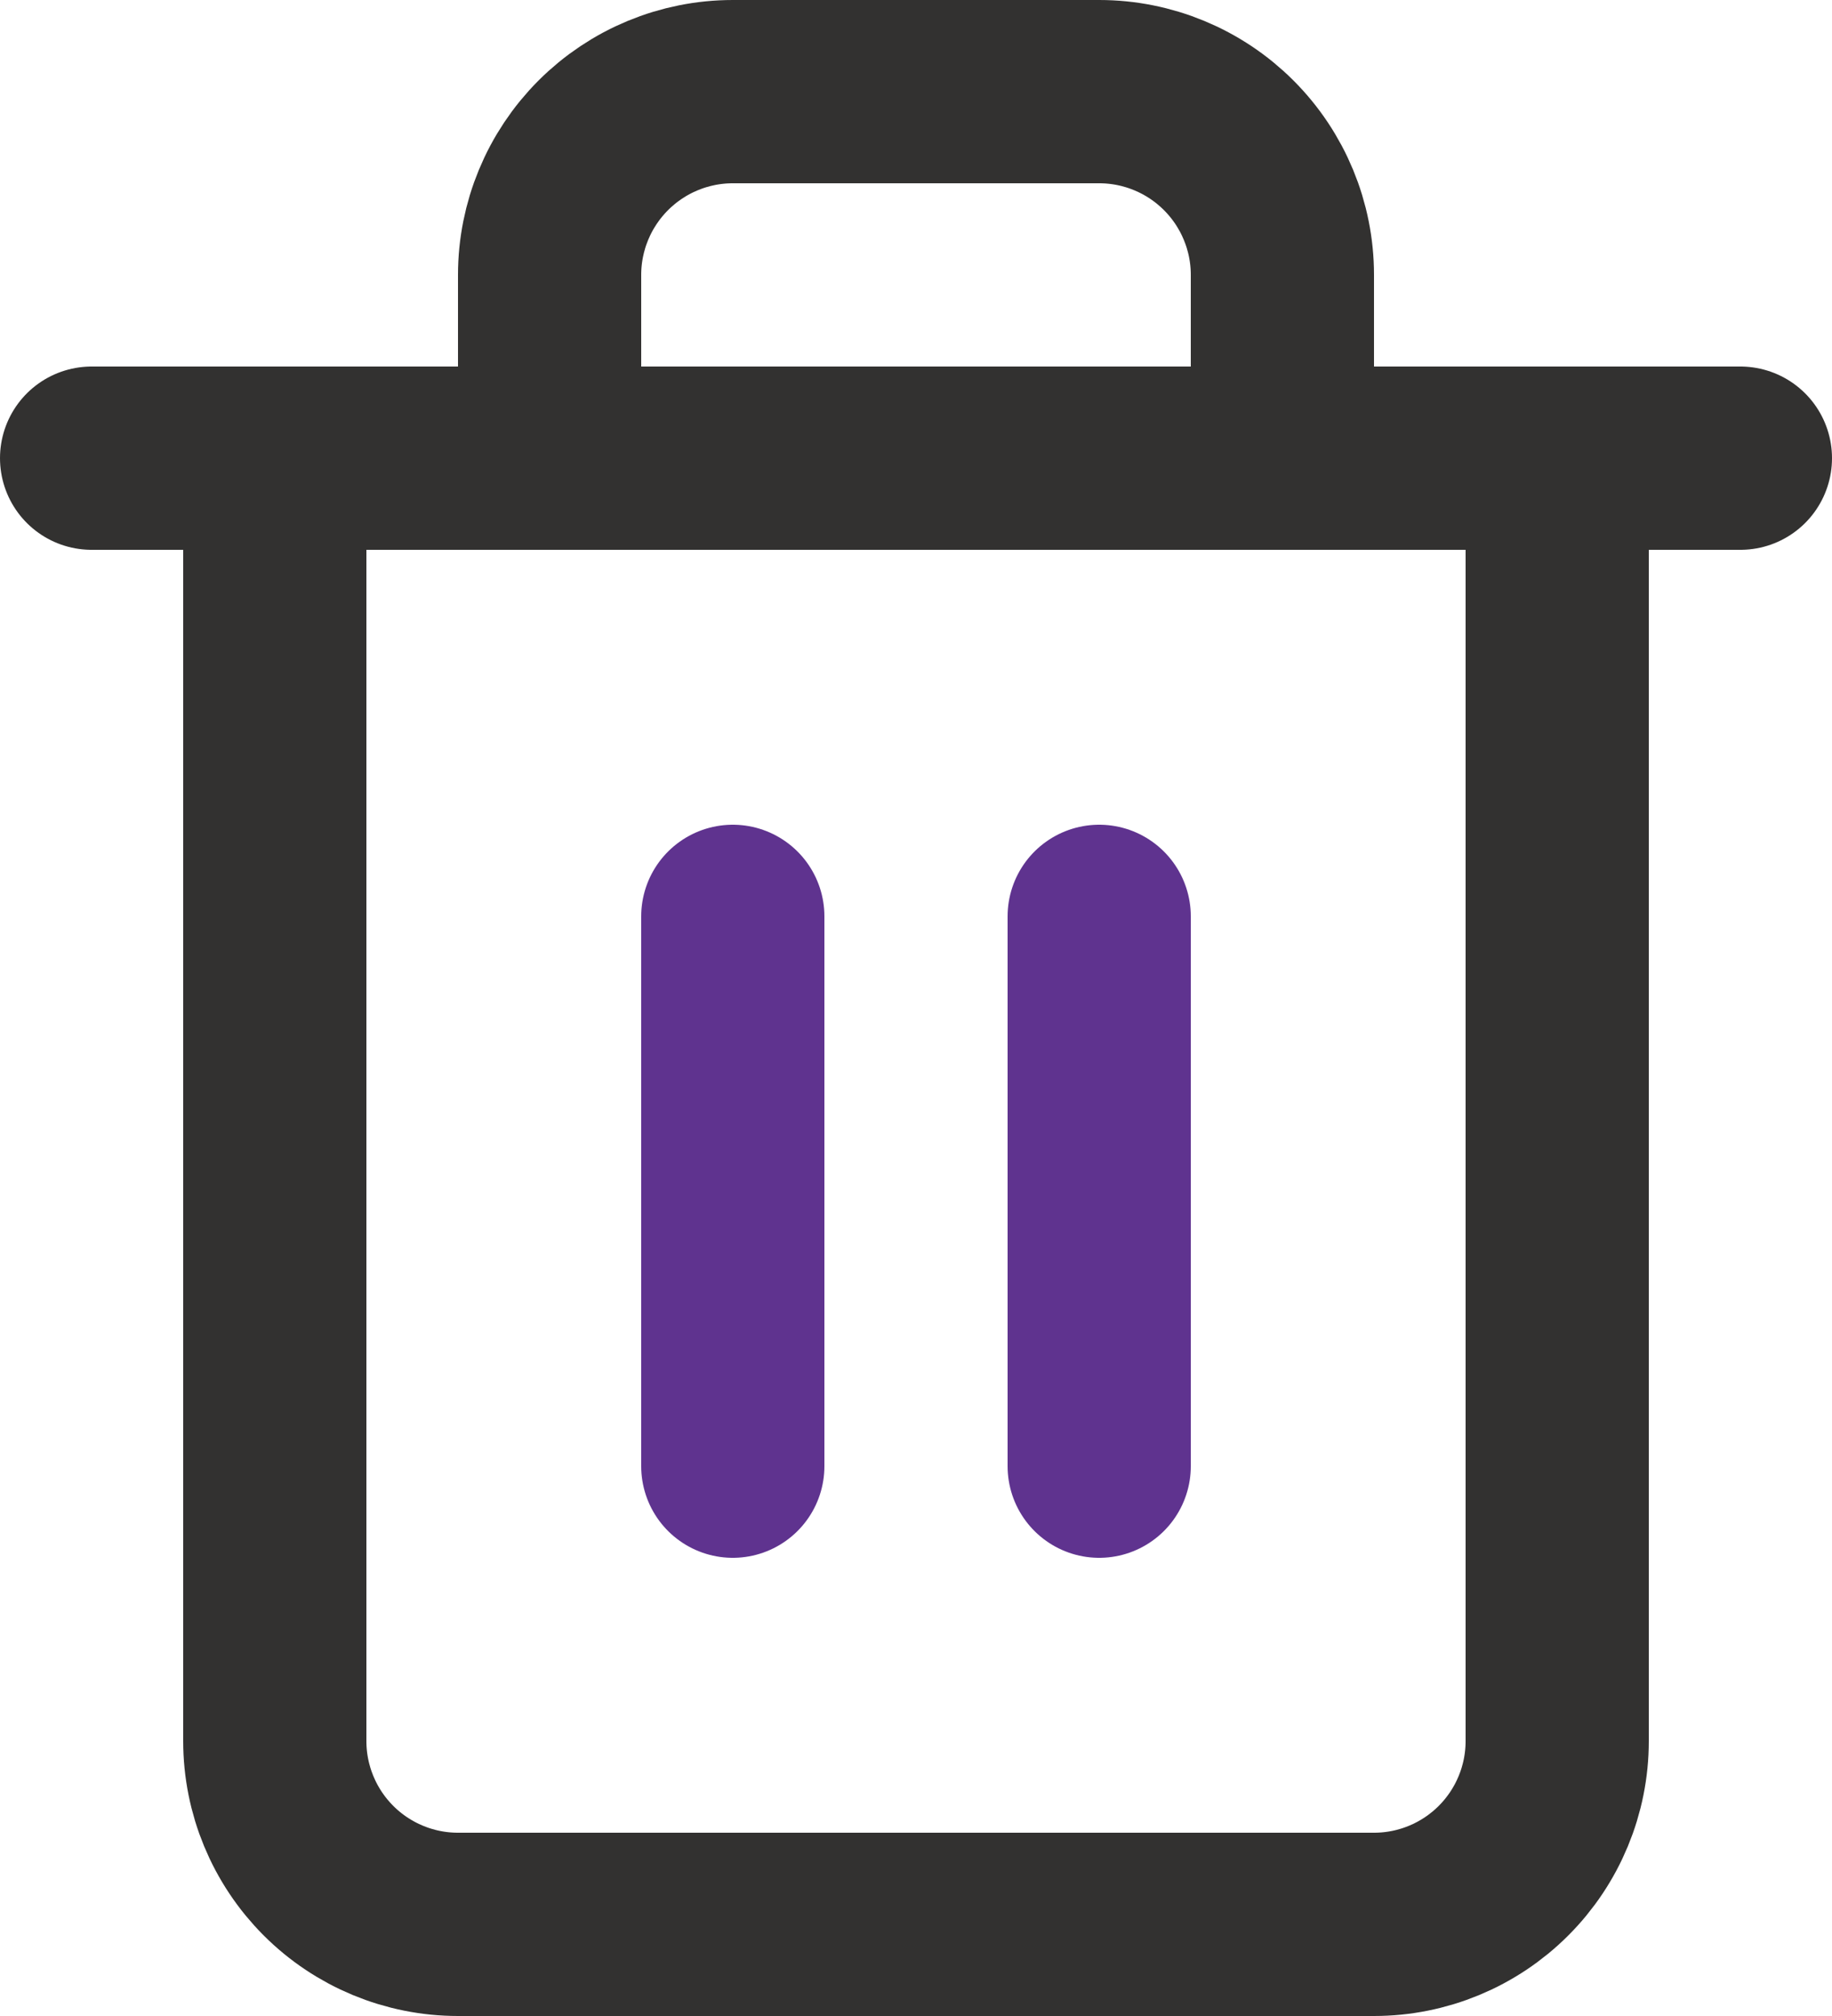<svg width="20" height="22" viewBox="0 0 20 22" fill="none" xmlns="http://www.w3.org/2000/svg">
<path d="M1 5H3H19" stroke="#323130" stroke-width="2" stroke-linecap="round" stroke-linejoin="round"/>
<path d="M6 5V3C6 2.47 6.211 1.961 6.586 1.586C6.961 1.211 7.47 1 8 1H12C12.53 1 13.039 1.211 13.414 1.586C13.789 1.961 14 2.47 14 3V5M17 5V19C17 19.53 16.789 20.039 16.414 20.414C16.039 20.789 15.53 21 15 21H5C4.47 21 3.961 20.789 3.586 20.414C3.211 20.039 3 19.53 3 19V5H17Z" stroke="#323130" stroke-width="2" stroke-linecap="round" stroke-linejoin="round"/>
<path d="M8 10V16" stroke="#5F338F" stroke-width="2" stroke-linecap="round" stroke-linejoin="round"/>
<path d="M12 10V16" stroke="#5F338F" stroke-width="2" stroke-linecap="round" stroke-linejoin="round"/>
</svg>
